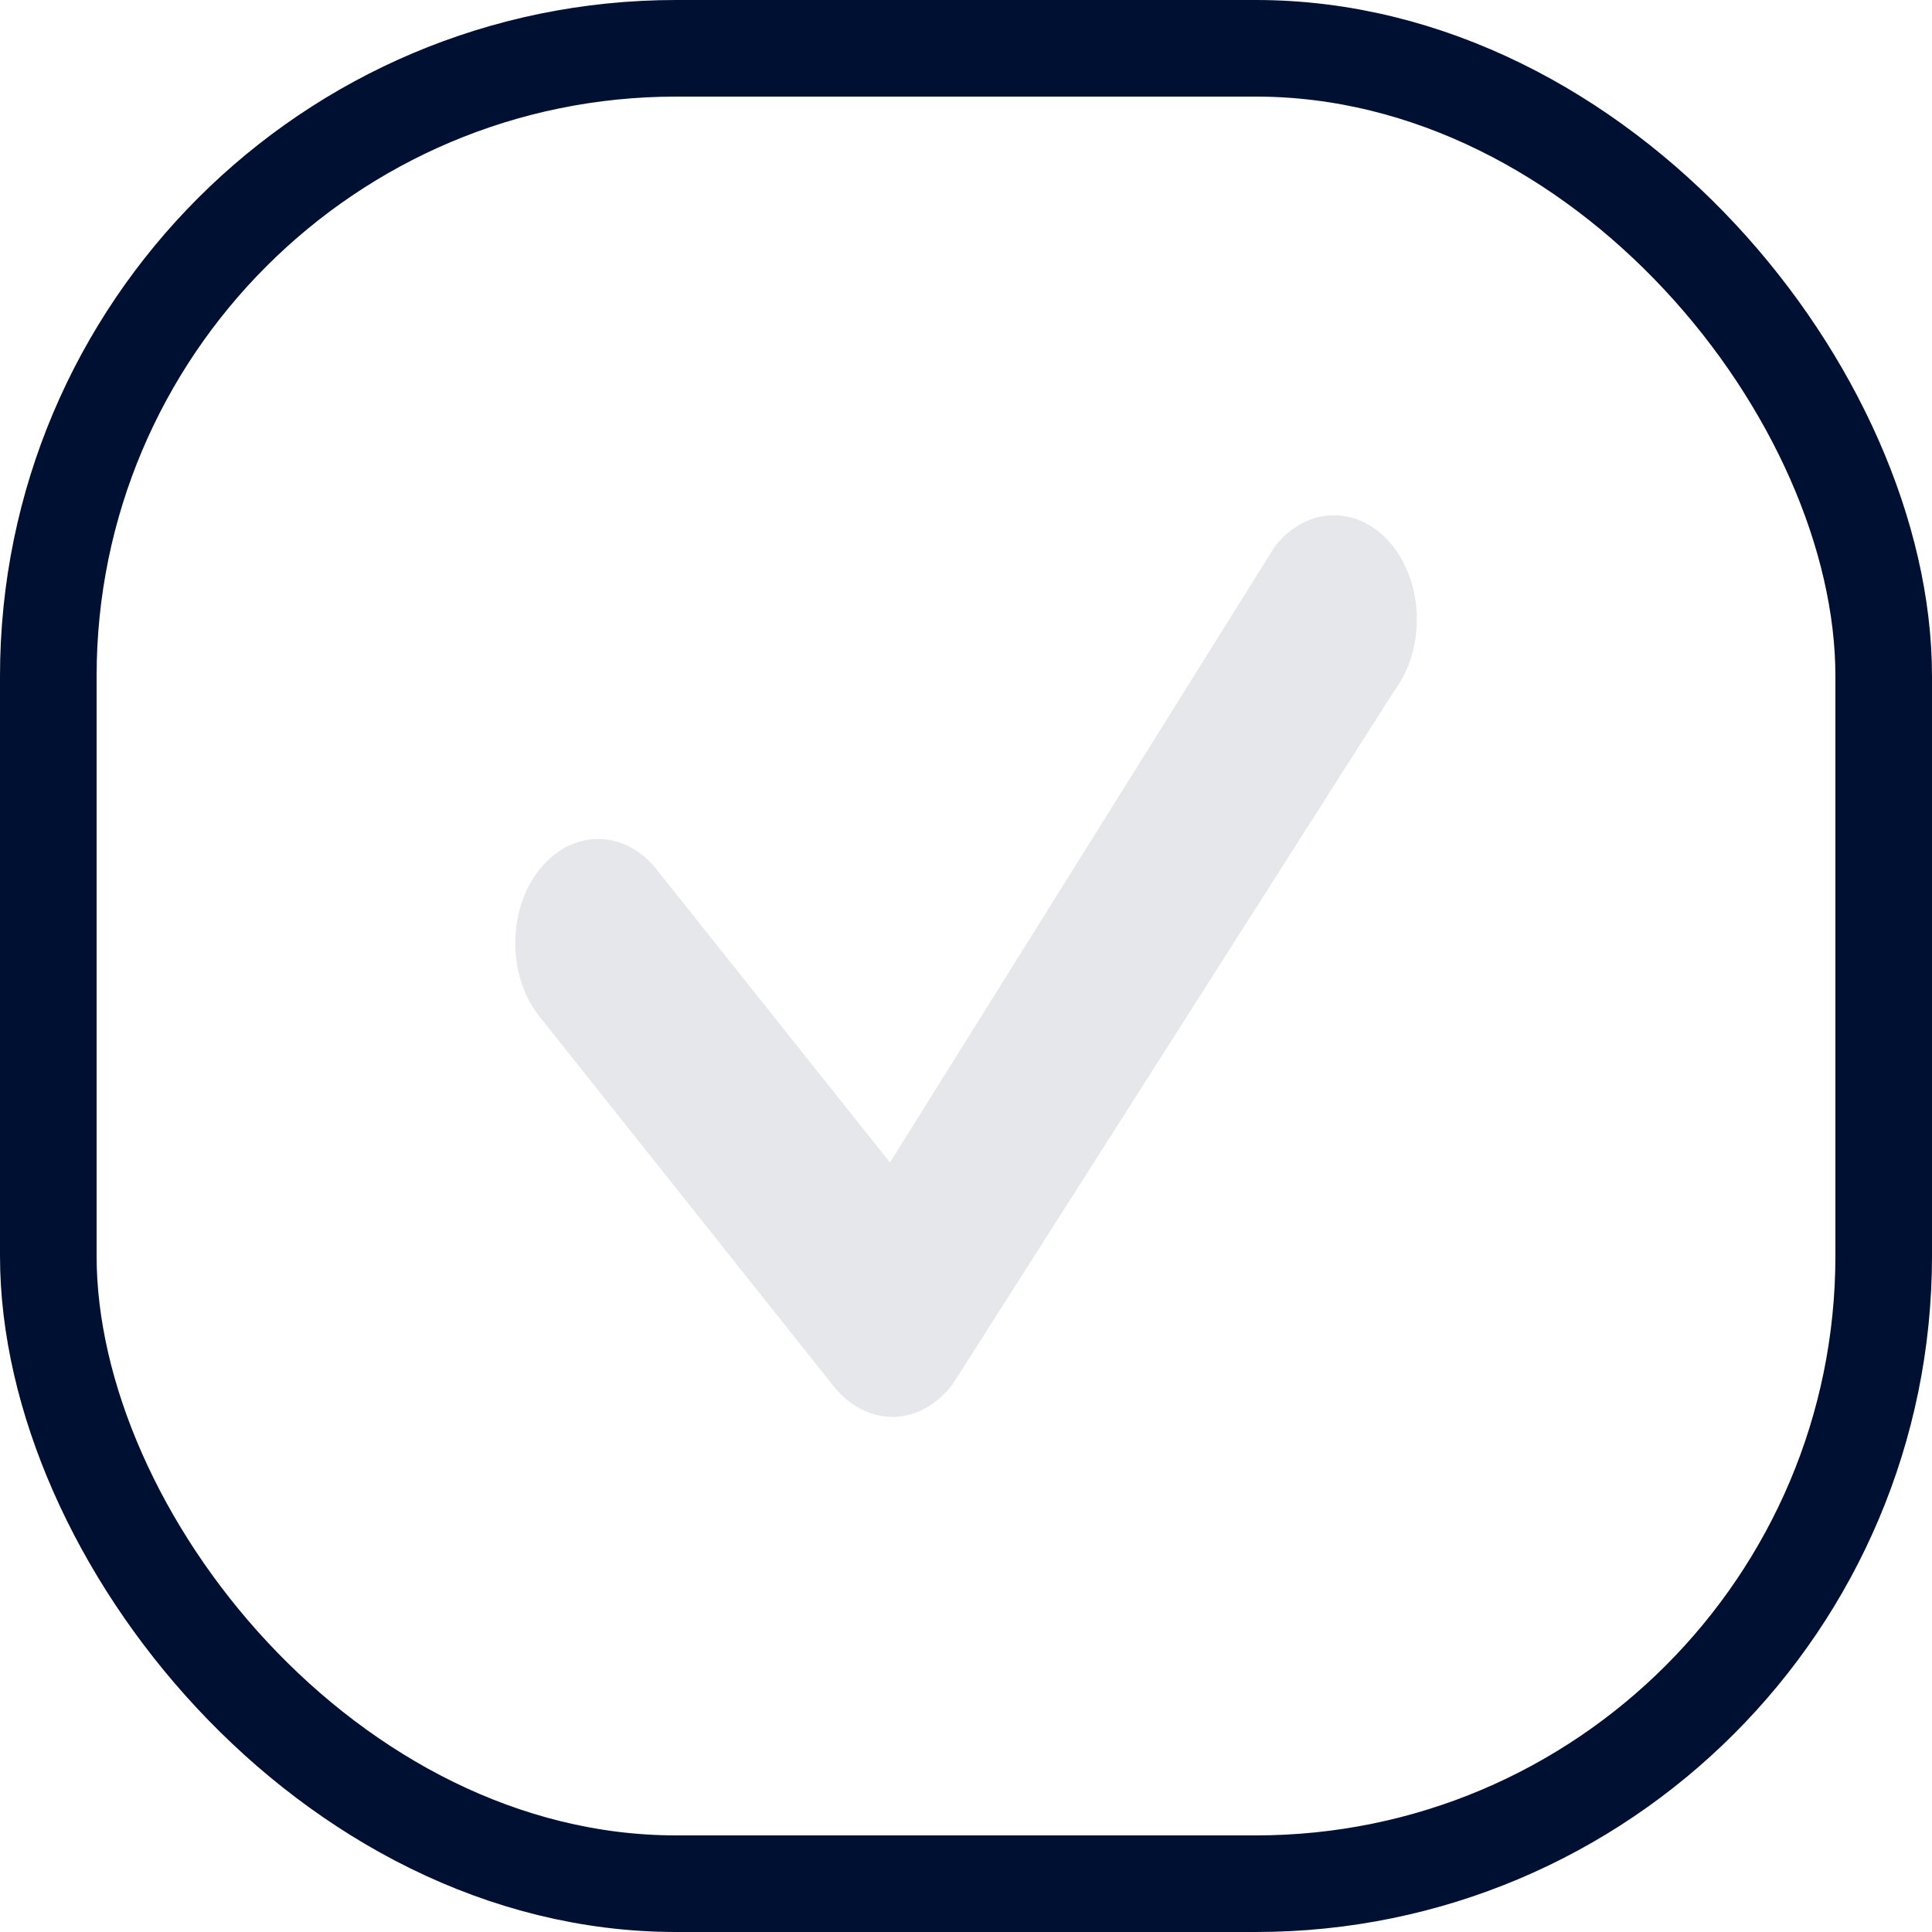 <svg width="20" height="20" viewBox="0 0 20 20" fill="none" xmlns="http://www.w3.org/2000/svg">
<path opacity="0.1" fill-rule="evenodd" clip-rule="evenodd" d="M13.206 5.646C13.366 5.447 13.582 5.335 13.807 5.334C14.033 5.333 14.249 5.444 14.41 5.642C14.571 5.84 14.663 6.11 14.667 6.393C14.671 6.676 14.586 6.95 14.431 7.155L9.866 14.323C9.788 14.429 9.693 14.514 9.588 14.573C9.482 14.633 9.369 14.665 9.254 14.667C9.138 14.67 9.024 14.643 8.917 14.589C8.81 14.535 8.713 14.454 8.631 14.352L5.607 10.551C5.523 10.452 5.455 10.333 5.408 10.201C5.361 10.069 5.336 9.926 5.334 9.781C5.332 9.637 5.353 9.493 5.396 9.359C5.44 9.225 5.504 9.103 5.585 9.001C5.667 8.898 5.764 8.818 5.87 8.763C5.977 8.709 6.092 8.683 6.207 8.685C6.322 8.688 6.435 8.719 6.541 8.778C6.646 8.837 6.74 8.922 6.819 9.028L9.213 12.034L13.184 5.678C13.191 5.667 13.199 5.656 13.207 5.646H13.206Z" fill="#001032"/>
<rect x="0.5" y="0.5" width="19" height="19" rx="6.5" stroke="#001032"/>
</svg>
